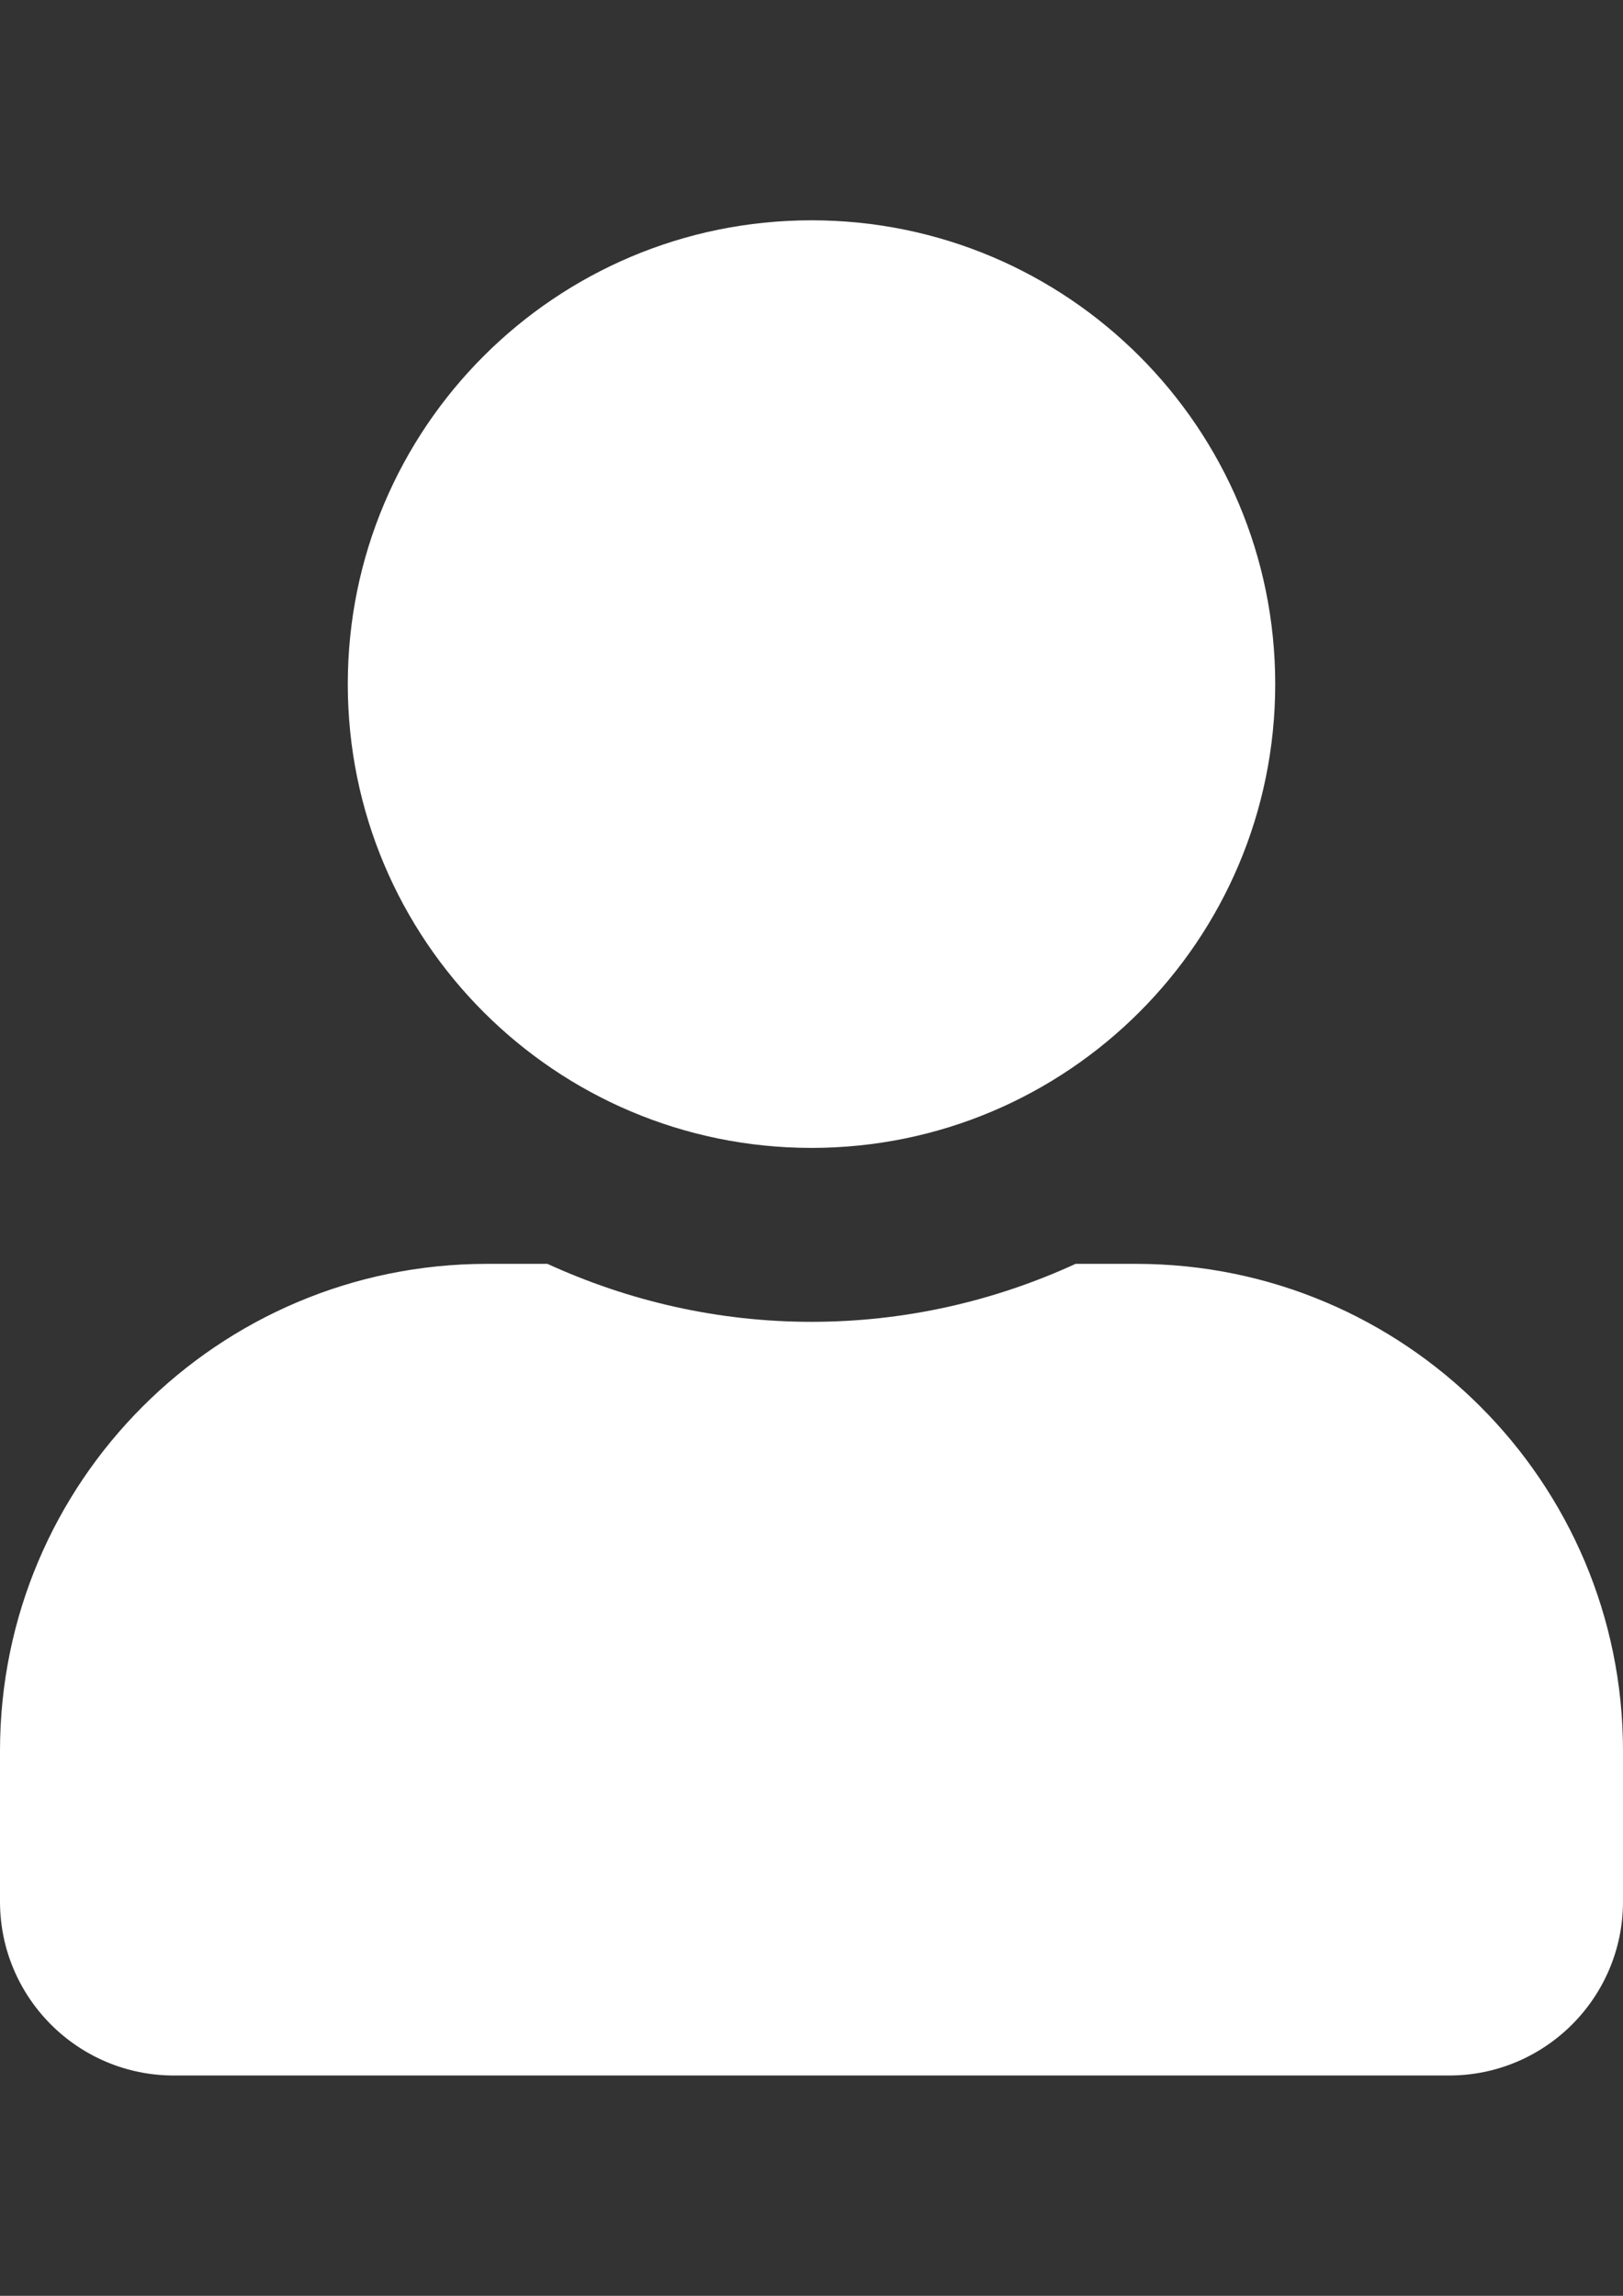 <?xml version="1.0" encoding="UTF-8"?>
<!DOCTYPE svg PUBLIC "-//W3C//DTD SVG 1.1//EN" "http://www.w3.org/Graphics/SVG/1.1/DTD/svg11.dtd">
<!-- Creator: CorelDRAW 2017 -->
<svg xmlns="http://www.w3.org/2000/svg" xml:space="preserve" width="210mm" height="297mm" version="1.1" style="shape-rendering:geometricPrecision; text-rendering:geometricPrecision; image-rendering:optimizeQuality; fill-rule:evenodd; clip-rule:evenodd"
viewBox="0 0 21000 29700"
 xmlns:xlink="http://www.w3.org/1999/xlink">
 <rect x="0" y="0" width="21000" height="29700" fill="#333333" stroke="none"/>
 <defs>
  <style type="text/css">
   <![CDATA[
    .fil0 {fill:white}
   ]]>
  </style>
 </defs>
 <g id="Layer_x0020_1">
  <path class="fil0" d="M10500 14850c3314,0 6000,-2686 6000,-6000 0,-3314 -2686,-6000 -6000,-6000 -3314,0 -6000,2686 -6000,6000 0,3314 2686,6000 6000,6000zm4200 1500l-783 0c-1041,478 -2198,750 -3417,750 -1219,0 -2372,-272 -3417,-750l-783 0c-3478,0 -6300,2822 -6300,6300l0 1950c0,1242 1008,2250 2250,2250l16500 0c1242,0 2250,-1008 2250,-2250l0 -1950c0,-3478 -2822,-6300 -6300,-6300z"/>
 </g>
</svg>
